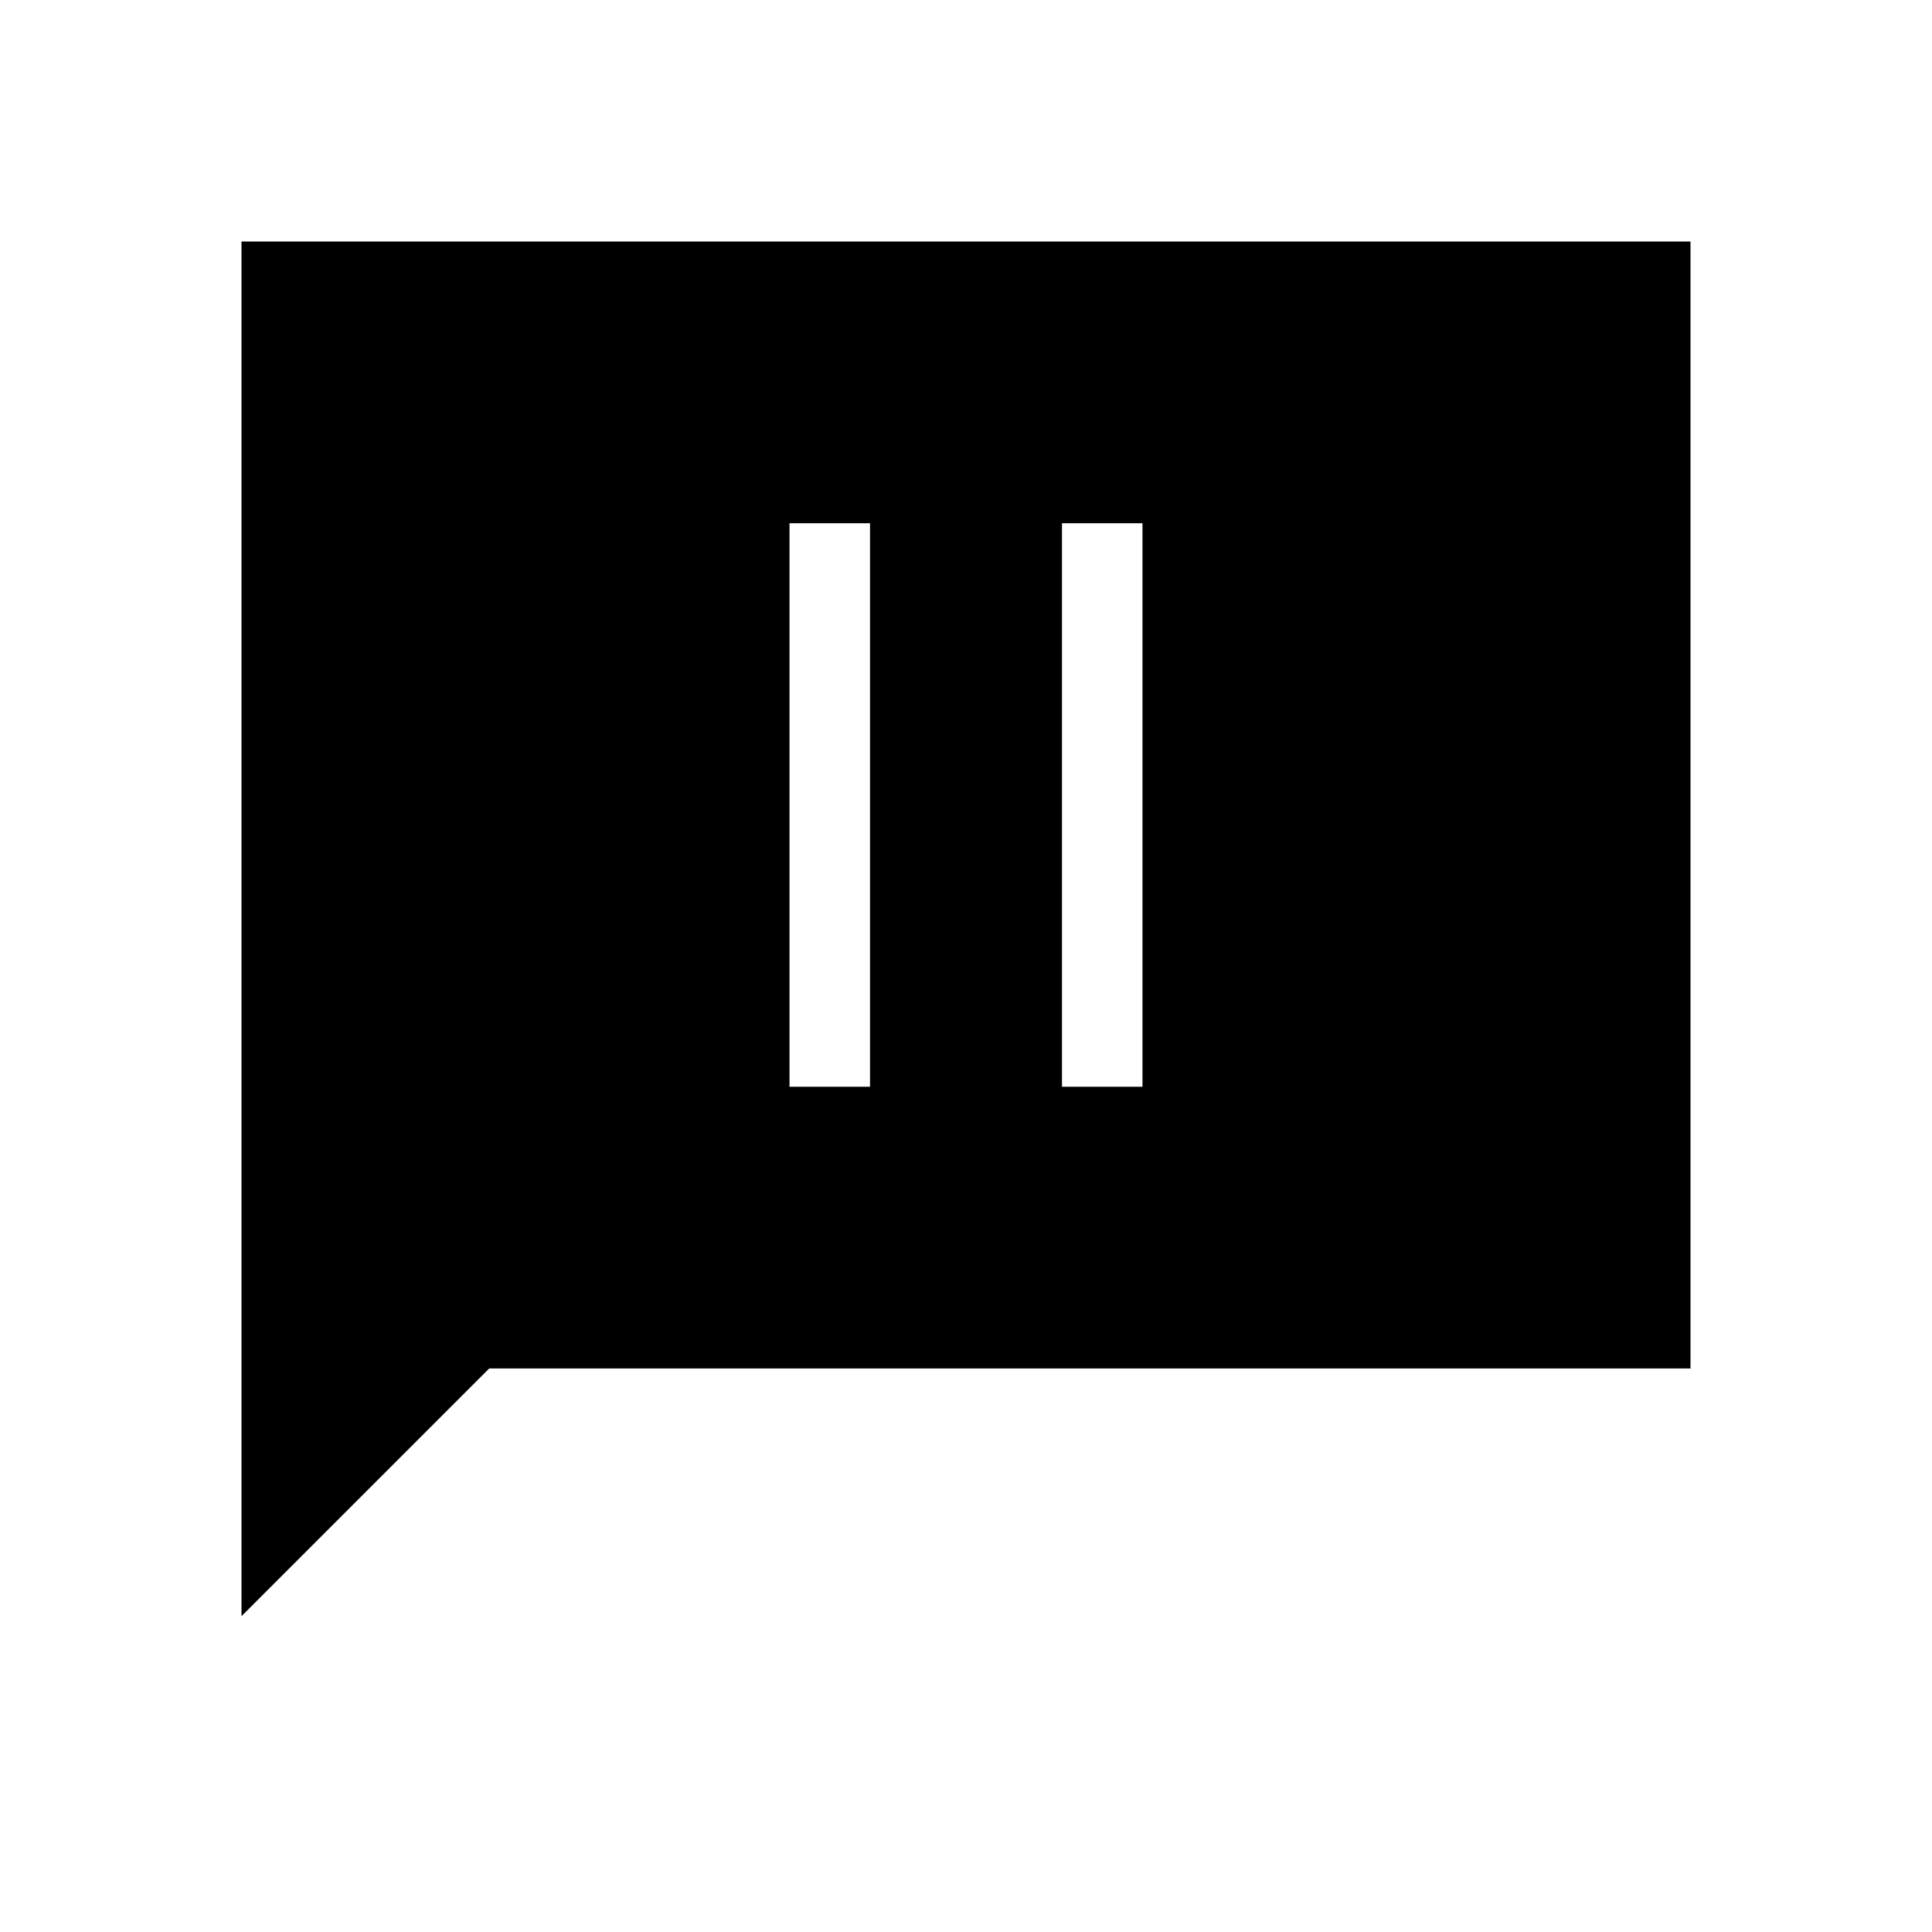 <svg xmlns="http://www.w3.org/2000/svg" height="24" viewBox="0 -960 960 960" width="24"><path d="M392.307-420h40.001v-280h-40.001v280Zm135.385 0h40.001v-280h-40.001v280ZM120-156.923V-840h720v560H243.077L120-156.923Z"/></svg>